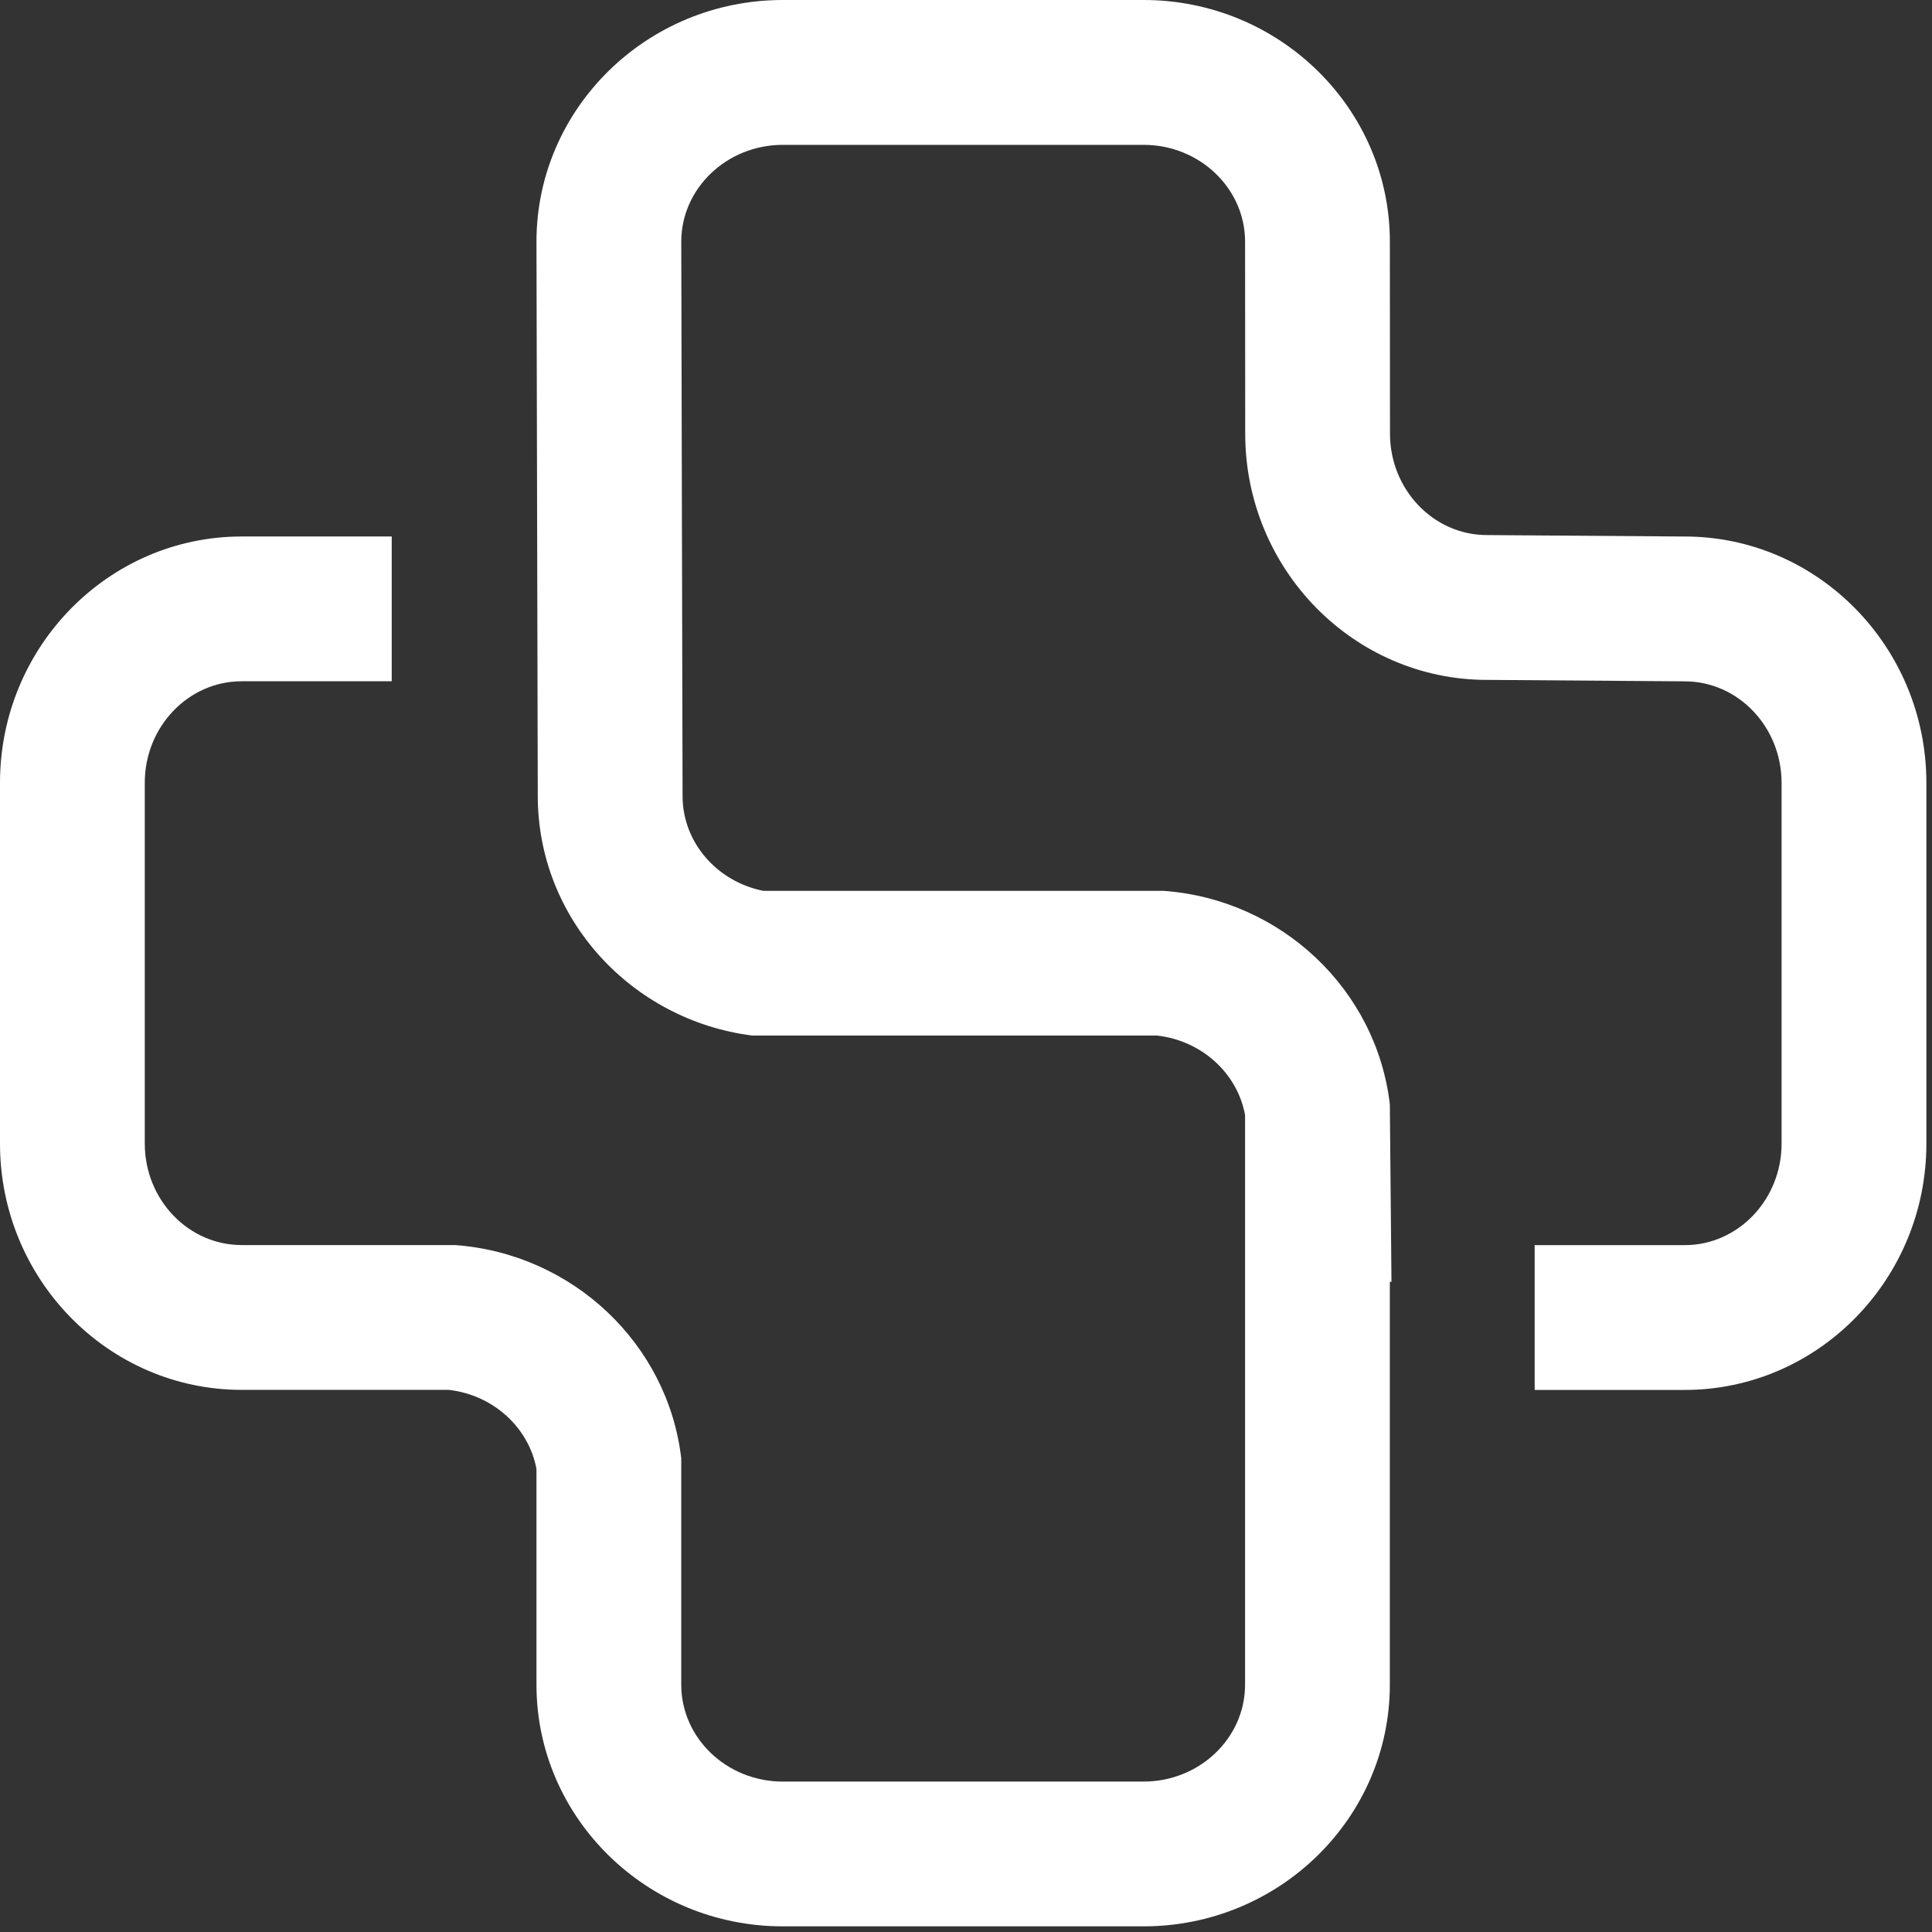 <svg width="77" height="77" viewBox="0 0 77 77" fill="none" xmlns="http://www.w3.org/2000/svg">
<rect x="0" y="0" width="77" height="77" fill="#333333" stroke="none"/>
<g clip-path="url(#clip0_72_162)">
<path d="M67.144 21.383L59.26 21.325C57.13 21.325 55.398 19.511 55.398 17.28L55.393 9.631C55.393 4.321 50.99 0 45.578 0H31.197C25.785 0 21.381 4.321 21.381 9.631L21.433 31.724C21.433 36.614 25.169 40.663 29.985 41.273H46.115C47.891 41.472 49.316 42.771 49.622 44.437V67.144C49.622 69.273 47.807 71.005 45.577 71.005H31.197C28.966 71.005 27.151 69.273 27.151 67.144V58.121C26.619 53.565 22.834 49.966 18.137 49.622H9.631C7.502 49.622 5.77 47.808 5.77 45.577V31.198C5.77 28.966 7.502 27.152 9.631 27.152H15.612V21.382H9.631C4.32 21.382 0 25.785 0 31.198V45.577C0 50.99 4.32 55.393 9.631 55.393H17.883C19.652 55.593 21.073 56.888 21.381 58.546V67.144C21.381 72.454 25.785 76.775 31.197 76.775H45.577C50.989 76.775 55.392 72.454 55.392 67.144V51.087H55.457L55.392 44.014C54.864 39.448 51.07 35.84 46.362 35.504H30.419C28.584 35.138 27.204 33.584 27.204 31.726L27.152 9.633C27.152 7.505 28.968 5.773 31.198 5.773H45.578C47.808 5.773 49.623 7.505 49.623 9.633L49.628 17.282C49.628 22.693 53.95 27.097 59.261 27.097L67.144 27.155C69.273 27.155 71.005 28.969 71.005 31.201V45.58C71.005 47.811 69.273 49.625 67.144 49.625H61.164V55.396H67.144C72.455 55.396 76.776 50.992 76.776 45.58V31.201C76.774 25.786 72.453 21.383 67.144 21.383Z" fill="white"/>
</g>
<defs>
<clipPath id="clip0_72_162">
<rect width="77" height="77" fill="white"/>
</clipPath>
</defs>
</svg>
